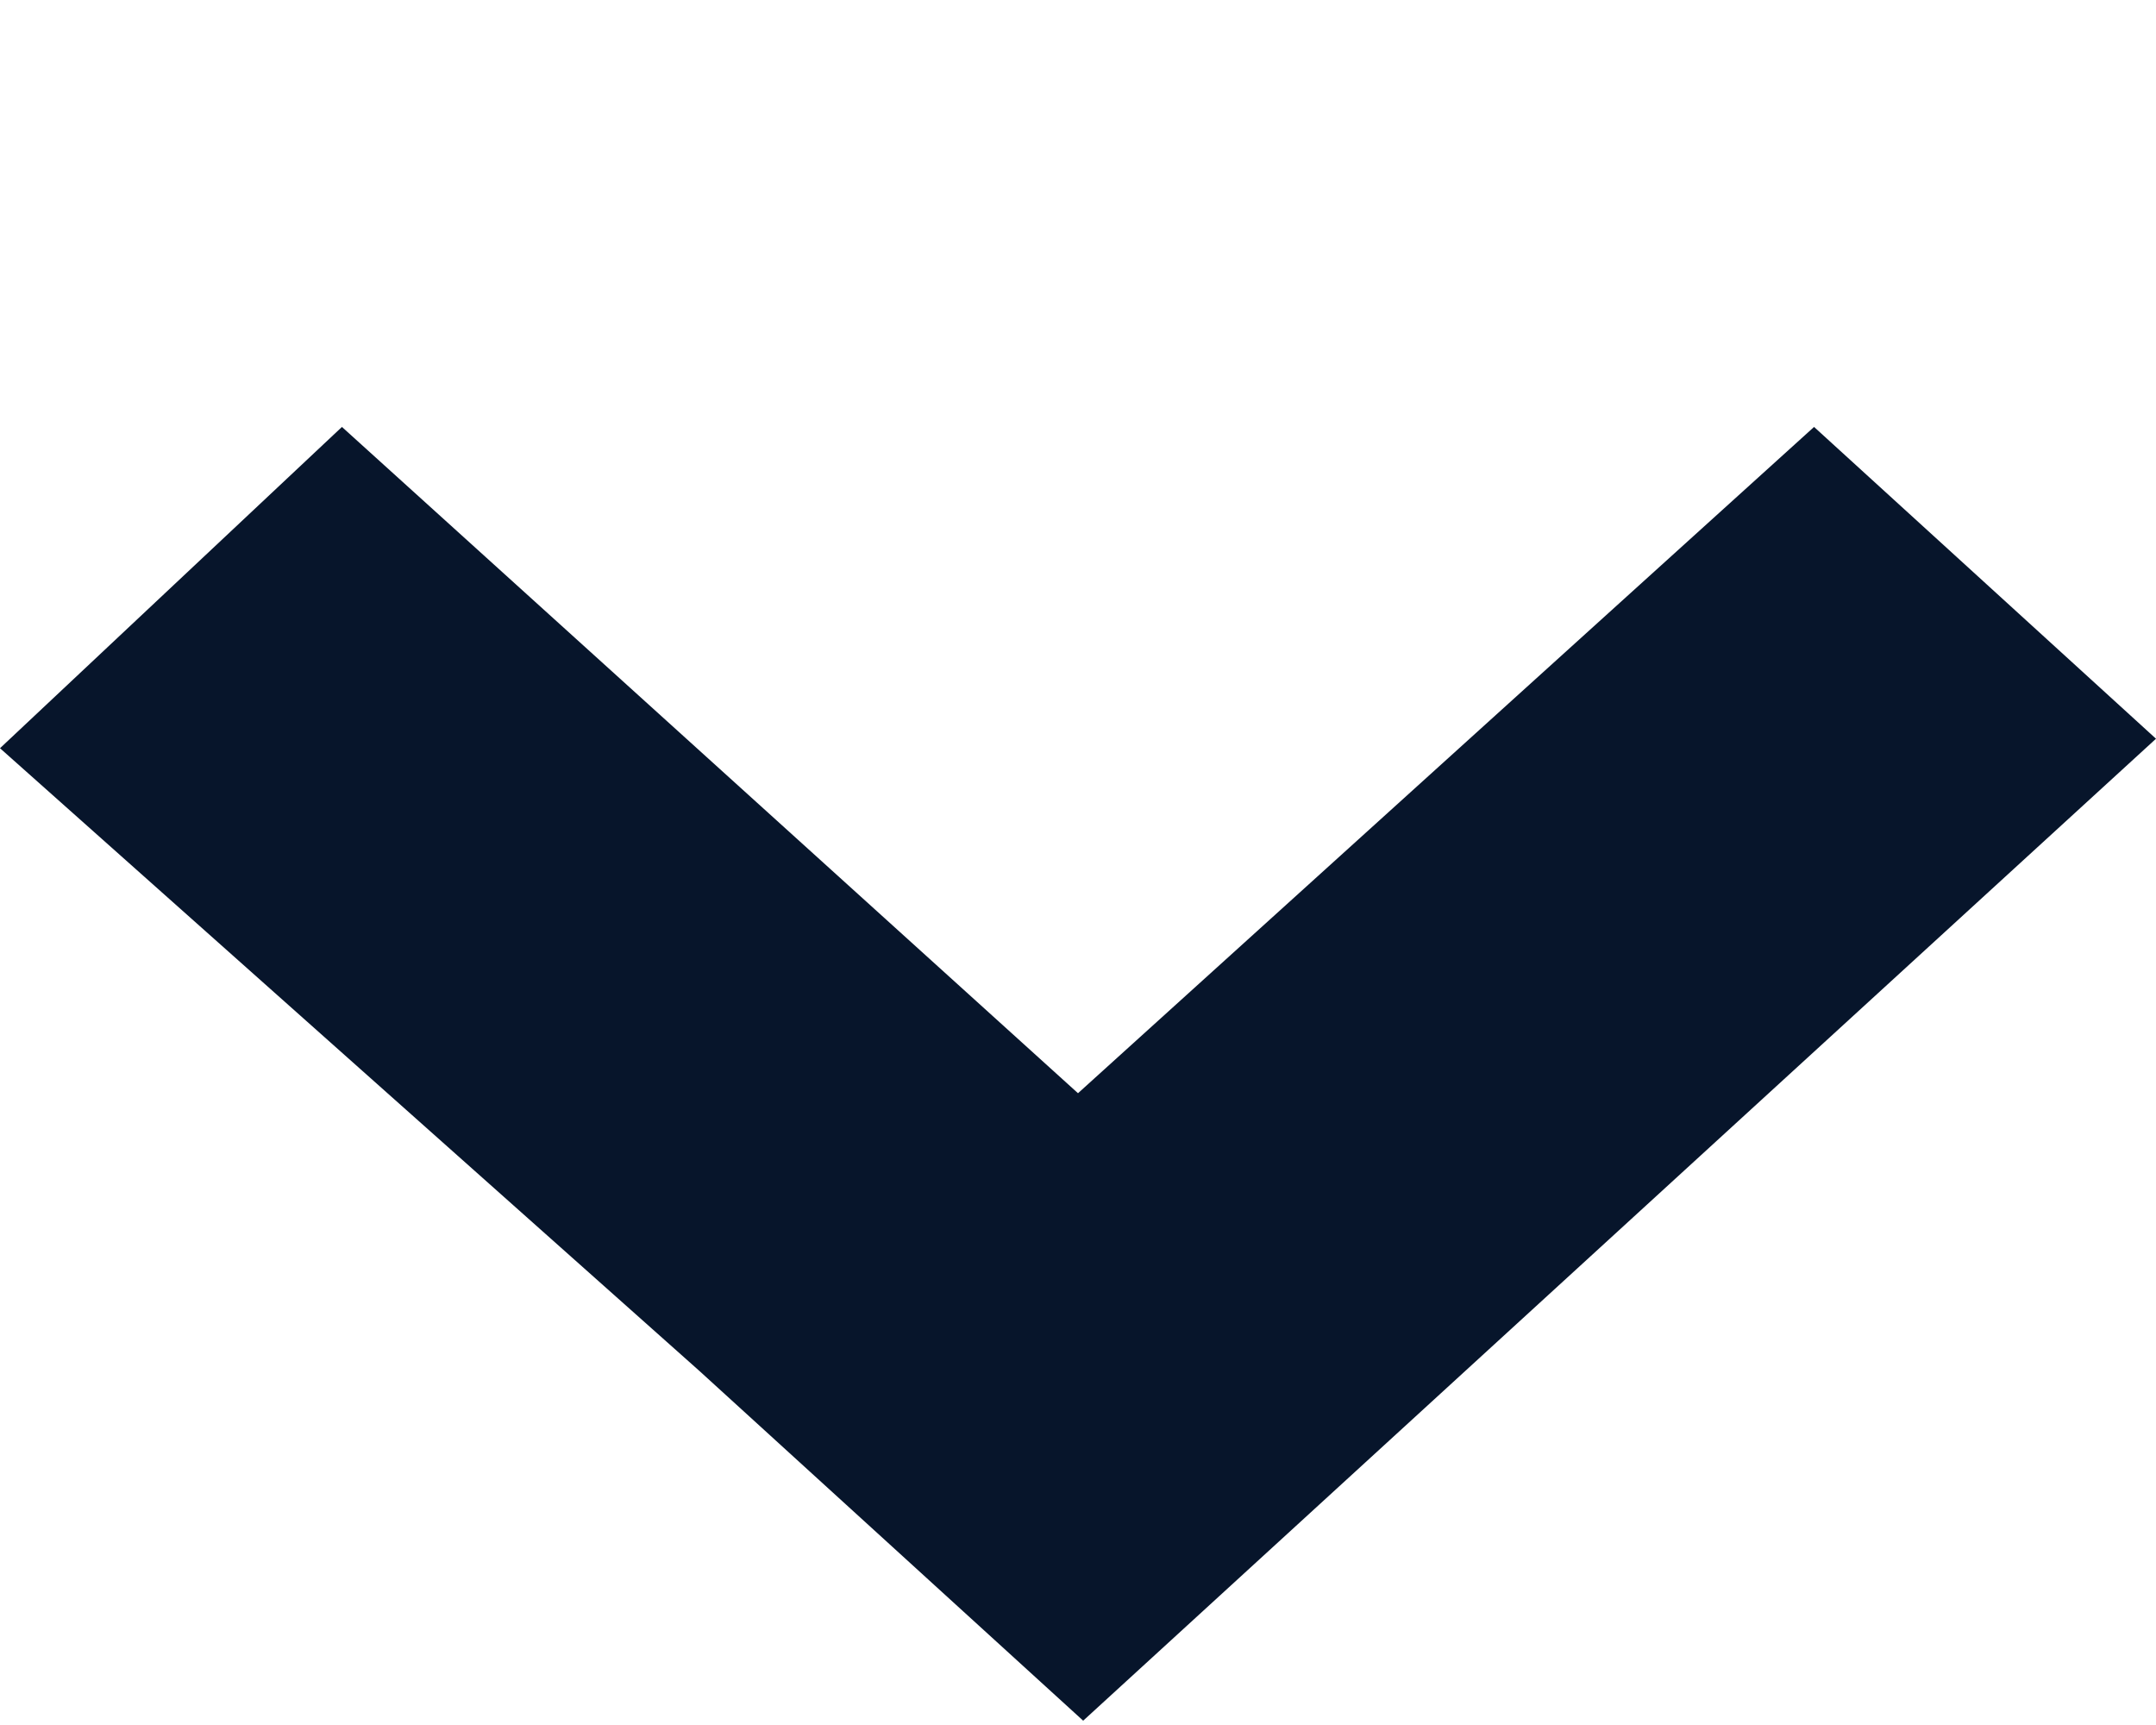 <svg width="5" height="4" viewBox="0 0 5 4" fill="none" xmlns="http://www.w3.org/2000/svg">
<path fill-rule="evenodd" clip-rule="evenodd" d="M2.50682e-08 1.735L0.793 0.99L2.5 2.535L4.207 0.99L5 1.713L2.512 3.99L1.622 3.179L2.50682e-08 1.735Z" fill="#07152B"/>
</svg>
